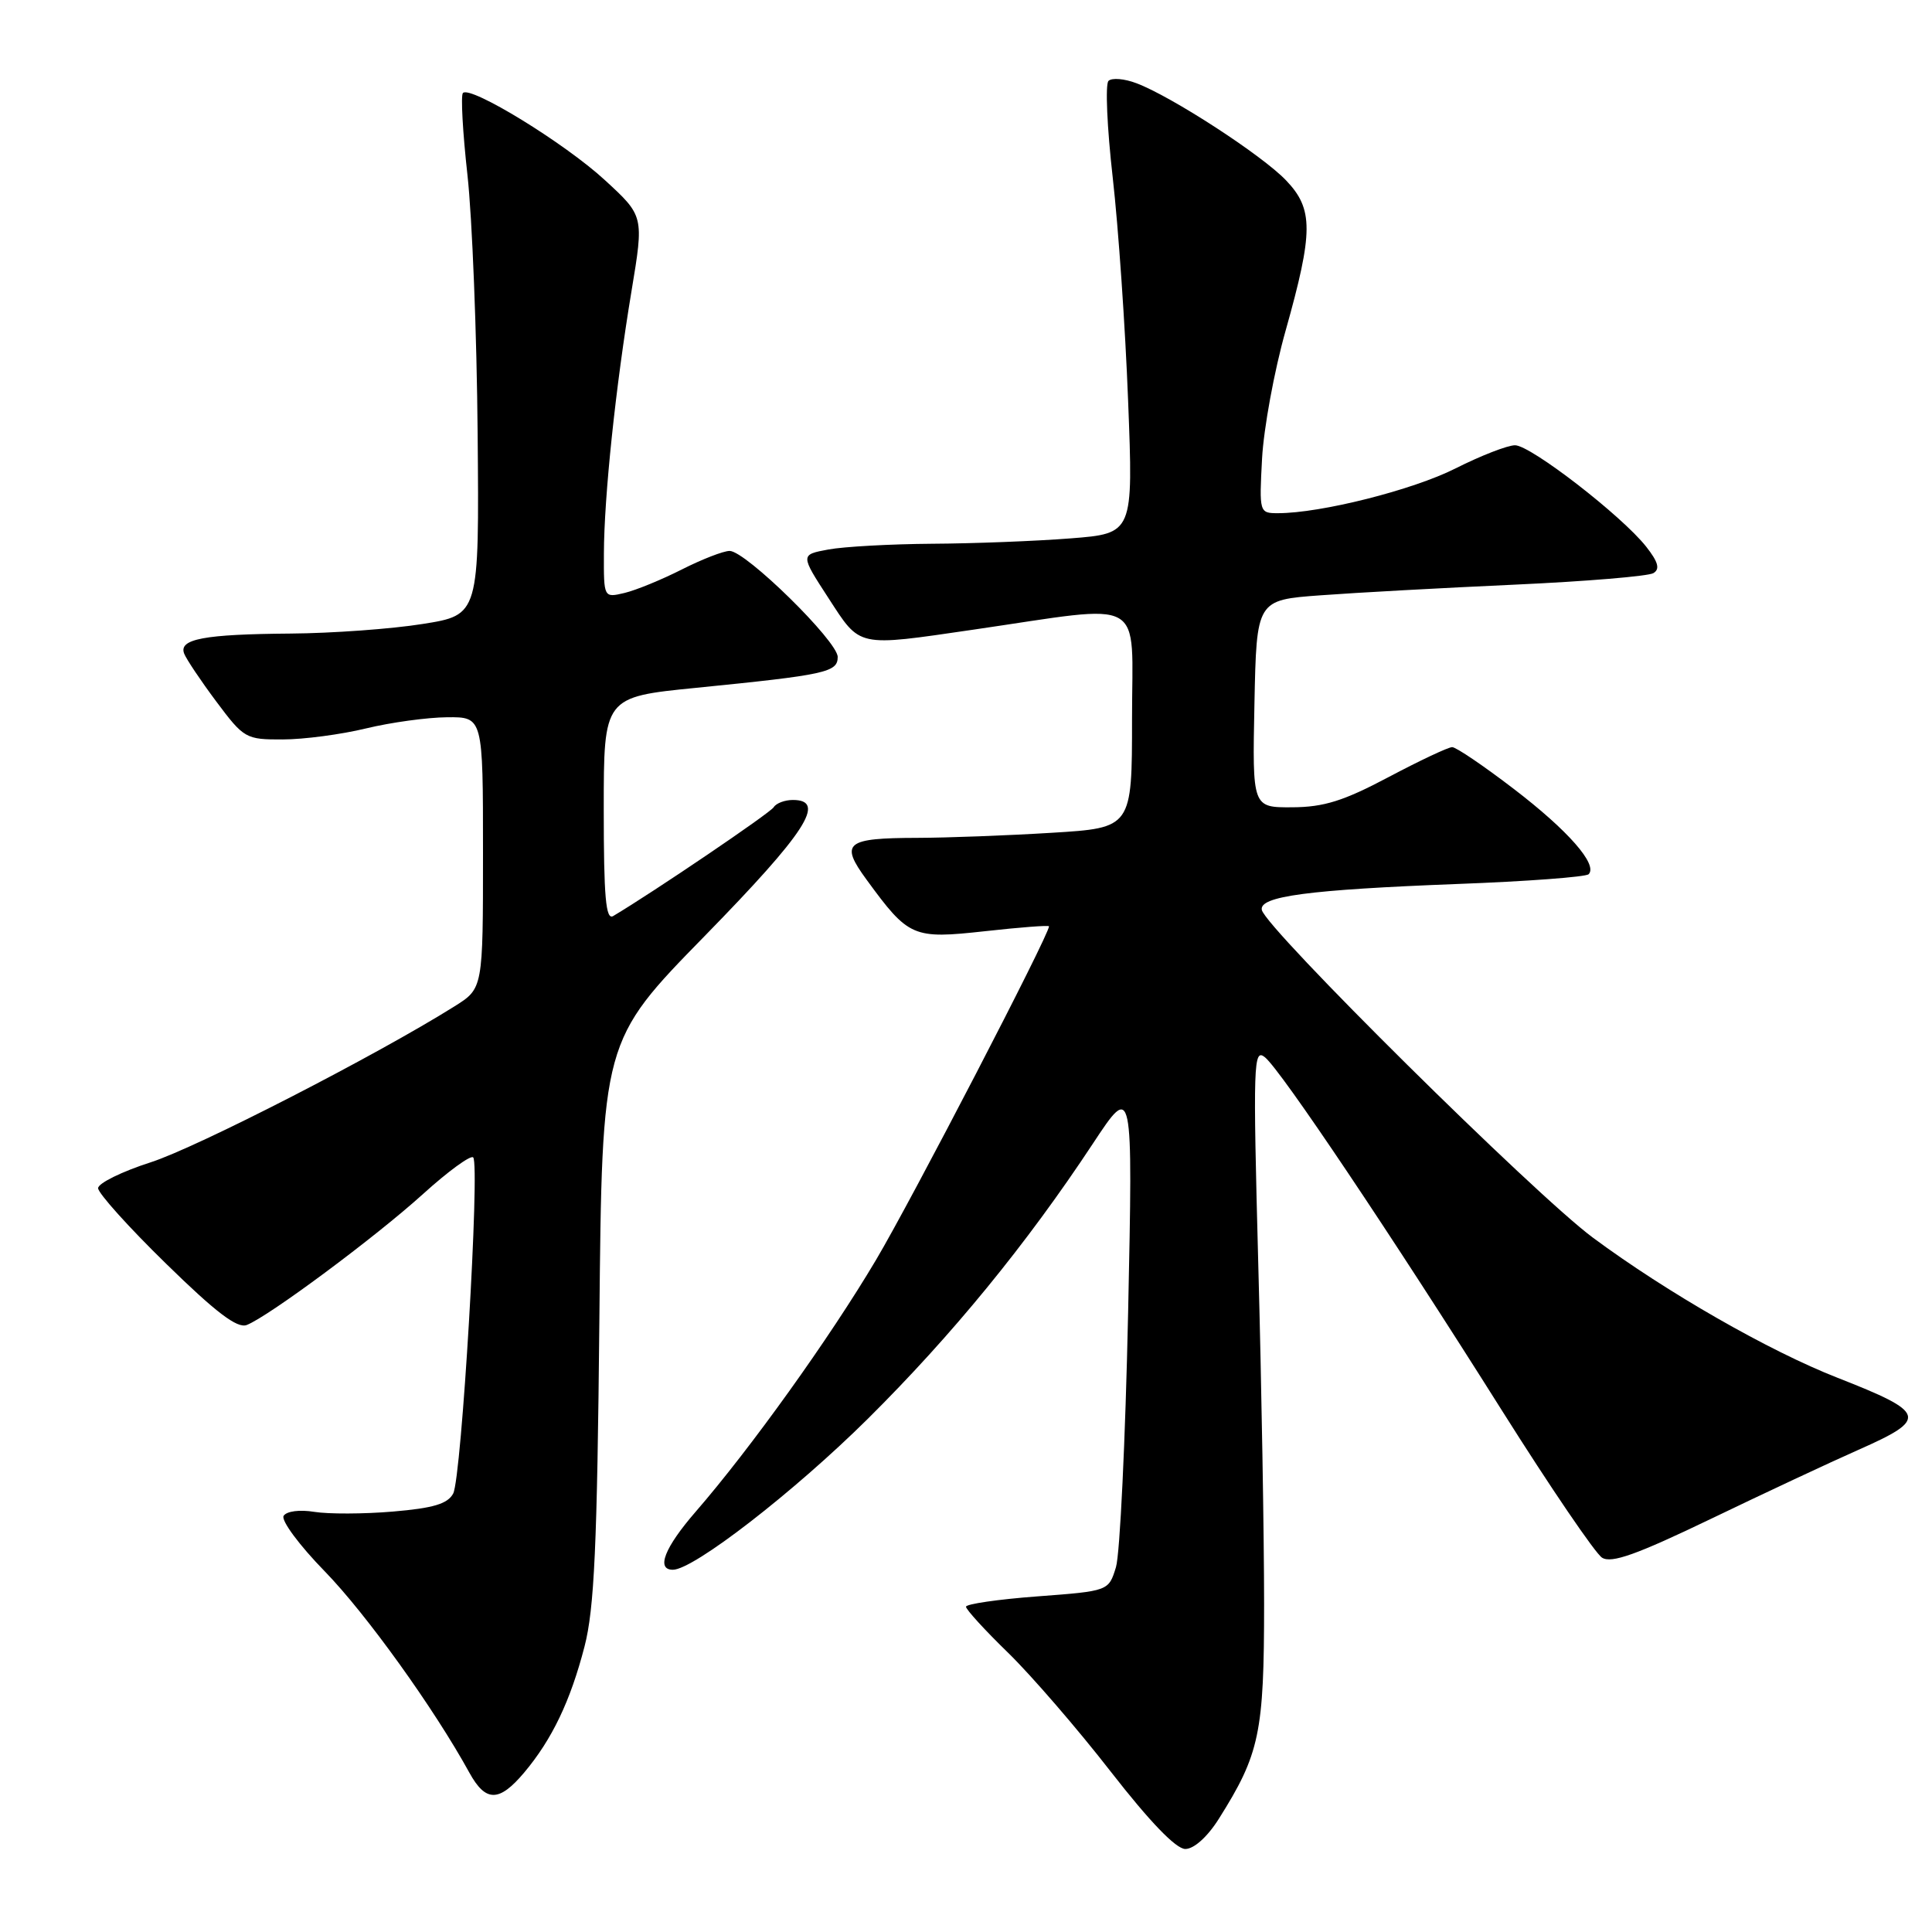<?xml version="1.0" encoding="UTF-8" standalone="no"?>
<!DOCTYPE svg PUBLIC "-//W3C//DTD SVG 1.1//EN" "http://www.w3.org/Graphics/SVG/1.1/DTD/svg11.dtd" >
<svg xmlns="http://www.w3.org/2000/svg" xmlns:xlink="http://www.w3.org/1999/xlink" version="1.1" viewBox="0 0 256 256">
 <g >
 <path fill="currentColor"
d=" M 161.49 241.02 C 166.91 232.42 167.50 229.65 167.50 212.50 C 167.50 203.70 167.16 183.50 166.73 167.61 C 166.02 140.76 166.08 138.83 167.63 140.11 C 169.78 141.89 184.31 163.55 199.04 186.94 C 205.43 197.08 211.39 205.84 212.28 206.40 C 213.52 207.19 216.87 205.99 226.70 201.26 C 233.74 197.87 242.54 193.75 246.25 192.11 C 255.54 188.00 255.31 187.20 243.50 182.57 C 234.40 179.01 220.87 171.26 211.06 163.99 C 203.32 158.25 167.77 123.06 167.20 120.58 C 166.79 118.76 173.38 117.89 193.17 117.13 C 202.33 116.79 210.13 116.20 210.50 115.84 C 211.76 114.58 207.79 110.05 200.59 104.54 C 196.61 101.49 192.94 99.00 192.42 99.00 C 191.90 99.00 188.11 100.79 183.99 102.97 C 178.03 106.13 175.42 106.95 171.22 106.97 C 165.94 107.00 165.94 107.00 166.22 93.25 C 166.50 79.50 166.50 79.50 175.00 78.88 C 179.68 78.53 191.24 77.90 200.69 77.47 C 210.15 77.04 218.43 76.35 219.09 75.94 C 219.98 75.40 219.72 74.46 218.13 72.44 C 214.91 68.35 202.82 59.00 200.75 59.00 C 199.76 59.00 196.21 60.38 192.86 62.07 C 187.19 64.93 175.02 68.00 169.33 68.00 C 166.87 68.00 166.85 67.91 167.23 60.75 C 167.45 56.76 168.84 49.16 170.34 43.85 C 174.04 30.69 174.05 27.71 170.41 23.90 C 167.24 20.57 155.24 12.78 150.59 11.03 C 148.99 10.42 147.32 10.28 146.88 10.72 C 146.44 11.16 146.69 16.91 147.44 23.51 C 148.19 30.10 149.11 43.42 149.48 53.10 C 150.17 70.69 150.17 70.69 141.83 71.34 C 137.25 71.70 129.00 72.02 123.50 72.05 C 118.00 72.09 111.82 72.43 109.77 72.81 C 106.04 73.50 106.04 73.50 109.77 79.24 C 114.06 85.84 113.41 85.70 129.00 83.43 C 152.22 80.05 150.00 78.80 150.00 95.22 C 150.00 109.70 150.00 109.70 139.34 110.35 C 133.48 110.71 125.50 111.01 121.59 111.02 C 112.03 111.04 111.25 111.68 114.83 116.57 C 120.42 124.21 120.94 124.44 130.51 123.39 C 135.18 122.87 139.00 122.58 139.00 122.74 C 139.00 123.90 120.81 158.97 116.08 166.94 C 109.95 177.28 99.43 191.96 92.18 200.31 C 88.06 205.06 86.90 208.00 89.16 208.00 C 91.90 208.00 105.21 197.69 114.99 188.00 C 126.14 176.93 135.99 164.90 144.81 151.54 C 150.12 143.50 150.12 143.50 149.48 174.00 C 149.12 190.78 148.40 205.92 147.87 207.66 C 146.90 210.82 146.90 210.82 137.45 211.53 C 132.25 211.92 128.00 212.54 128.00 212.90 C 128.00 213.27 130.52 216.03 133.61 219.03 C 136.69 222.04 142.80 229.11 147.18 234.75 C 152.35 241.39 155.82 245.00 157.06 245.00 C 158.20 245.00 159.99 243.40 161.49 241.02 Z  M 69.46 234.87 C 73.15 230.48 75.58 225.40 77.45 218.18 C 78.75 213.17 79.13 204.85 79.42 174.95 C 79.77 137.93 79.77 137.93 93.39 124.01 C 106.78 110.31 109.58 106.00 105.06 106.00 C 103.99 106.00 102.85 106.43 102.52 106.96 C 102.05 107.73 86.61 118.19 81.25 121.38 C 80.27 121.96 80.00 118.87 80.00 107.24 C 80.00 92.36 80.00 92.36 92.25 91.14 C 109.46 89.42 111.00 89.08 111.00 87.05 C 111.00 84.97 98.80 73.00 96.68 73.00 C 95.86 73.00 93.01 74.11 90.34 75.46 C 87.68 76.81 84.26 78.21 82.75 78.57 C 80.00 79.22 80.00 79.22 80.02 73.36 C 80.04 65.83 81.58 51.19 83.68 38.56 C 85.33 28.62 85.33 28.62 80.12 23.84 C 74.83 18.97 62.35 11.32 61.34 12.32 C 61.04 12.63 61.31 17.52 61.94 23.19 C 62.57 28.86 63.18 44.30 63.29 57.50 C 63.50 81.49 63.50 81.49 56.00 82.68 C 51.88 83.34 44.00 83.91 38.50 83.95 C 27.04 84.04 23.66 84.67 24.40 86.60 C 24.68 87.33 26.60 90.20 28.67 92.97 C 32.32 97.85 32.57 98.00 37.46 97.98 C 40.23 97.98 45.20 97.32 48.50 96.52 C 51.80 95.72 56.64 95.06 59.25 95.04 C 64.00 95.00 64.00 95.00 64.00 112.99 C 64.00 130.97 64.00 130.97 60.25 133.33 C 49.89 139.83 26.13 152.03 19.97 154.01 C 16.14 155.24 13.00 156.79 13.00 157.44 C 13.00 158.10 17.04 162.60 21.99 167.43 C 28.60 173.90 31.43 176.05 32.69 175.57 C 35.56 174.46 49.71 163.96 56.08 158.19 C 59.38 155.20 62.36 153.03 62.70 153.36 C 63.62 154.29 61.16 195.84 60.05 197.90 C 59.32 199.27 57.41 199.84 52.06 200.29 C 48.20 200.62 43.51 200.63 41.65 200.33 C 39.69 200.01 37.97 200.24 37.58 200.86 C 37.22 201.46 39.67 204.77 43.04 208.22 C 48.50 213.83 57.51 226.36 62.20 234.90 C 64.36 238.82 66.14 238.81 69.46 234.87 Z "/>
</g>
</svg>